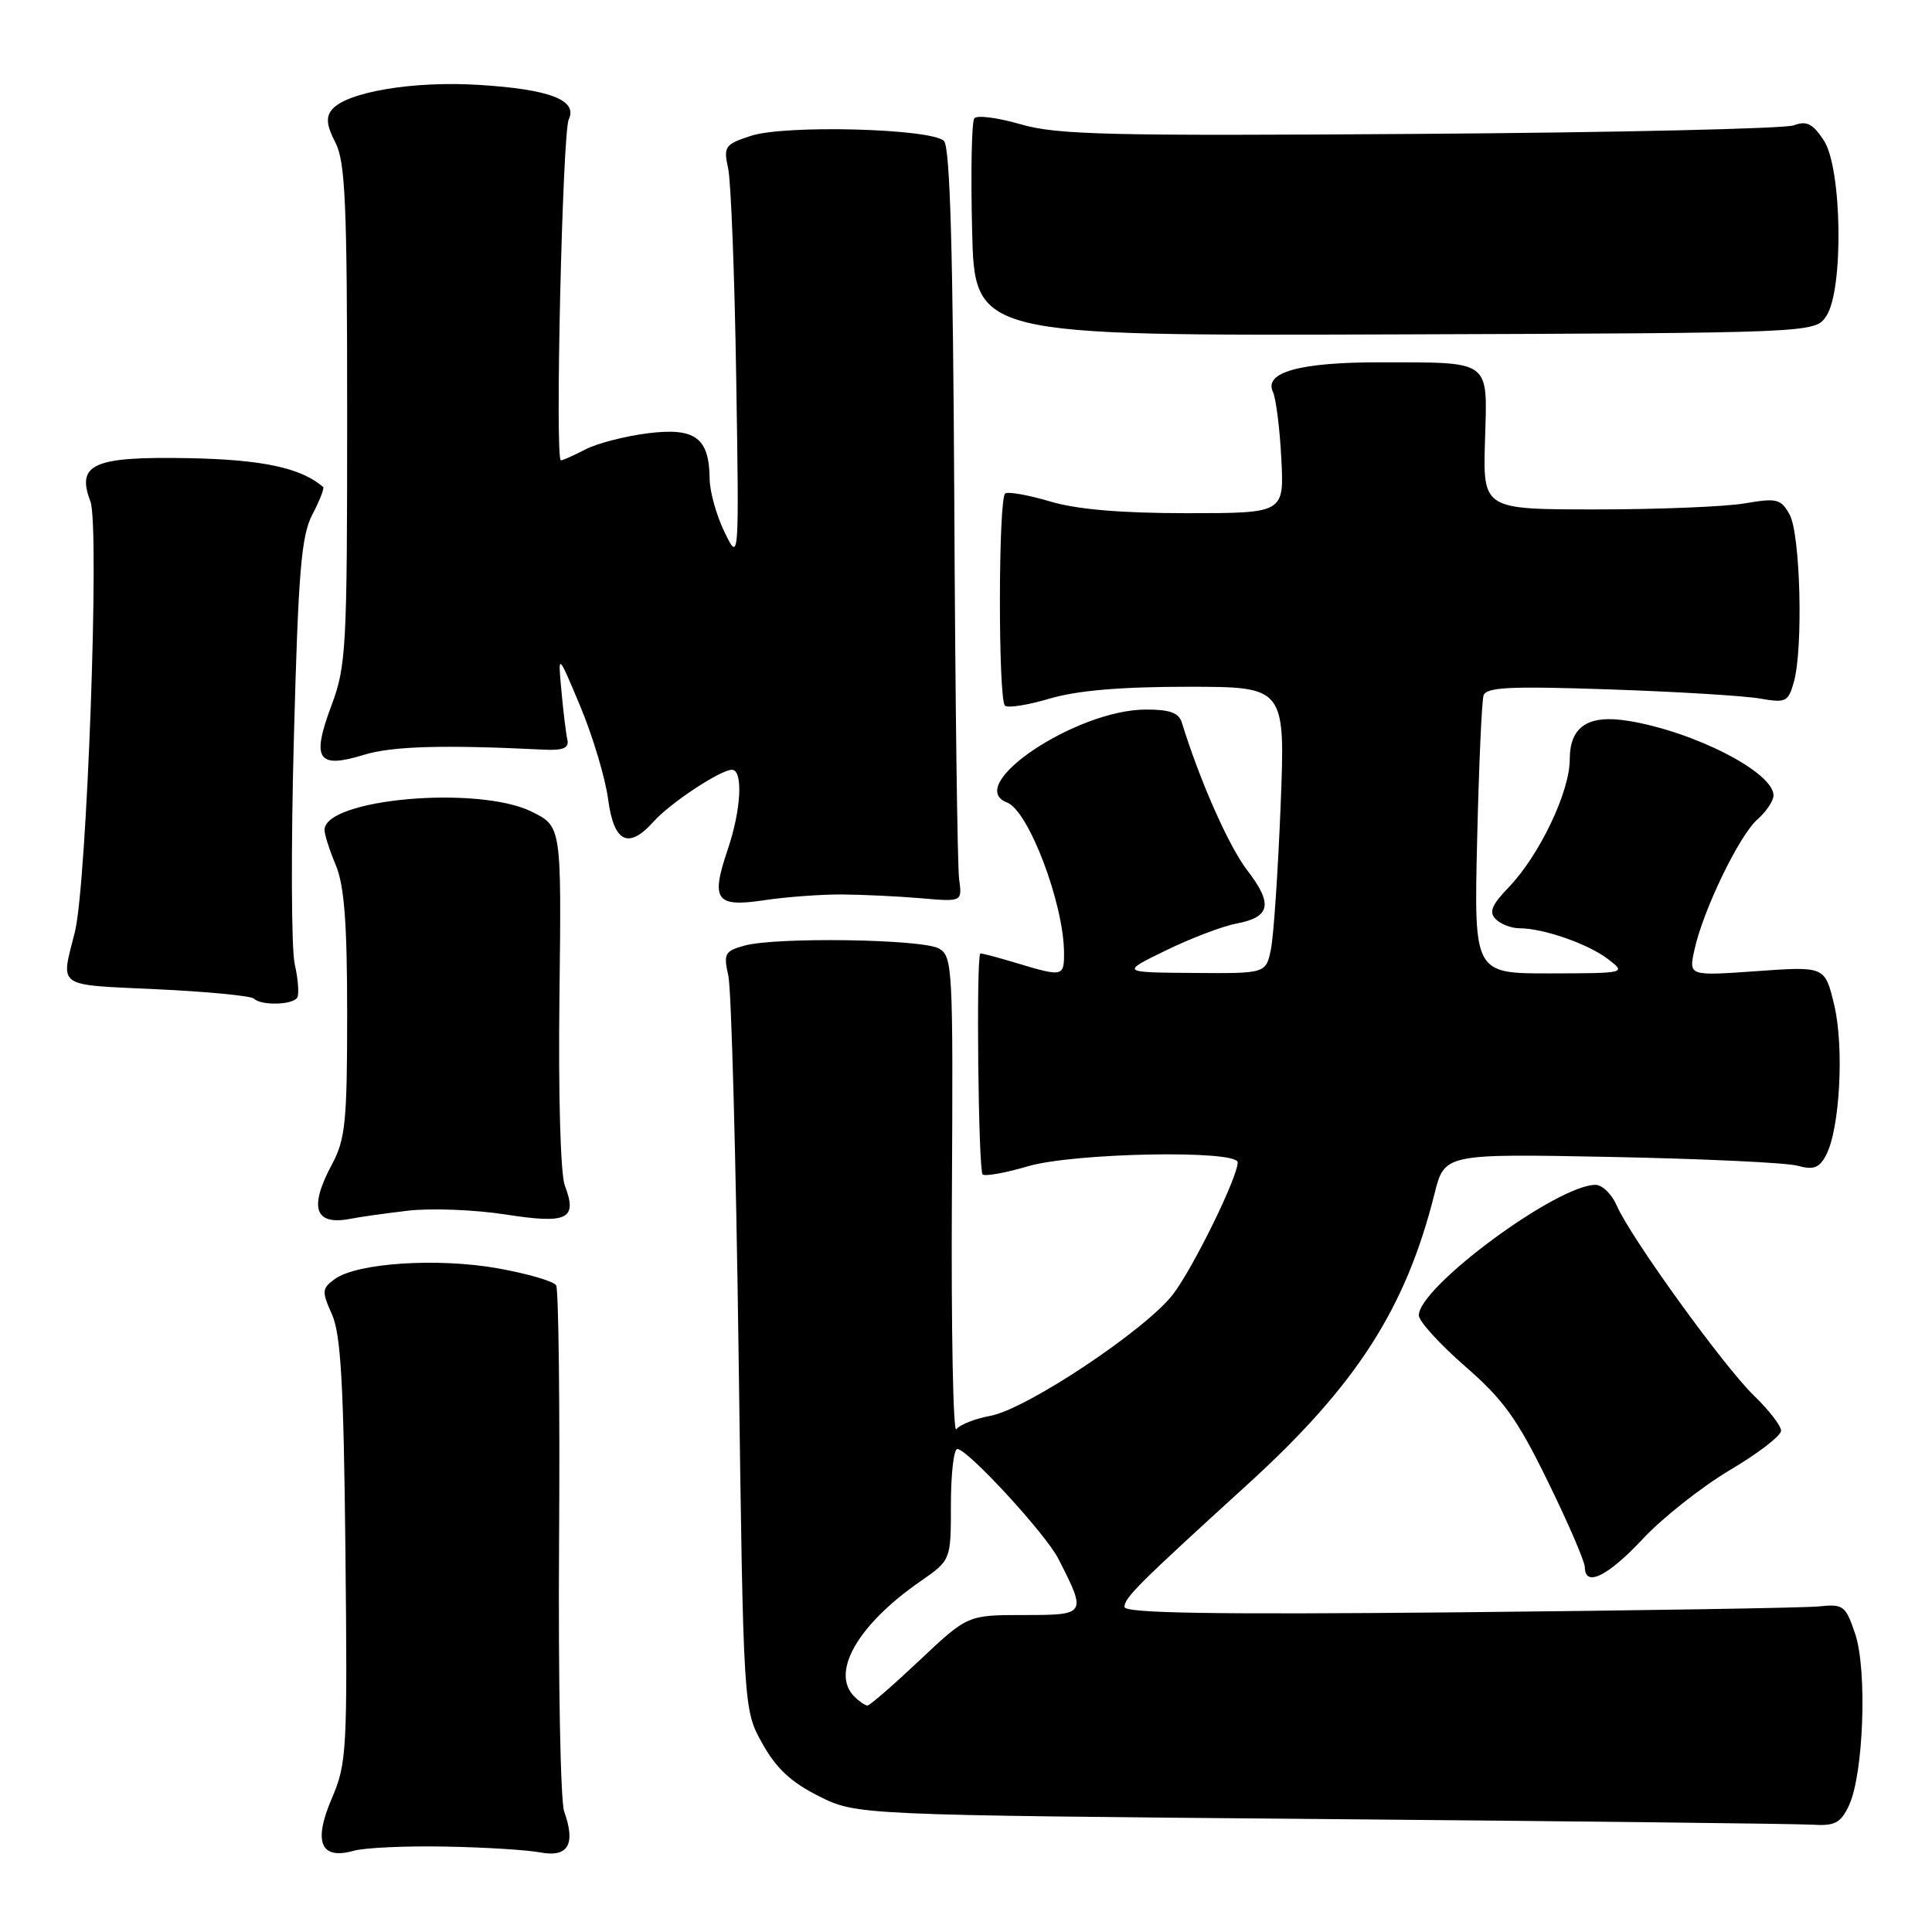 <?xml version="1.0" encoding="UTF-8" standalone="no"?>
<!DOCTYPE svg PUBLIC "-//W3C//DTD SVG 1.1//EN" "http://www.w3.org/Graphics/SVG/1.1/DTD/svg11.dtd" >
<svg xmlns="http://www.w3.org/2000/svg" xmlns:xlink="http://www.w3.org/1999/xlink" version="1.1" viewBox="0 0 256 256">
 <g >
 <path fill="currentColor"
d=" M 58.94 244.68 C 64.14 244.77 69.84 245.12 71.62 245.46 C 75.29 246.14 76.31 244.38 74.75 240.01 C 74.27 238.64 73.96 222.62 74.08 204.40 C 74.20 186.19 74.02 170.85 73.69 170.31 C 73.36 169.77 69.88 168.76 65.96 168.06 C 57.98 166.64 47.28 167.34 44.35 169.49 C 42.65 170.73 42.62 171.10 43.99 174.17 C 45.16 176.80 45.54 183.37 45.77 205.46 C 46.05 231.98 45.95 233.68 43.97 238.29 C 41.48 244.08 42.47 246.47 46.86 245.24 C 48.31 244.83 53.75 244.58 58.94 244.68 Z  M 244.99 239.25 C 246.93 235.16 247.44 221.29 245.82 216.50 C 244.55 212.73 244.26 212.52 240.98 212.86 C 239.07 213.05 217.59 213.40 193.25 213.64 C 160.77 213.95 149.00 213.76 149.00 212.93 C 149.00 211.70 150.79 209.92 165.32 196.68 C 179.73 183.56 186.27 173.38 190.08 158.18 C 191.41 152.87 191.41 152.87 213.46 153.30 C 225.58 153.54 236.70 154.06 238.16 154.46 C 240.29 155.05 241.05 154.78 241.95 153.09 C 243.79 149.66 244.38 138.76 243.04 133.15 C 241.81 128.04 241.81 128.04 232.79 128.68 C 223.77 129.32 223.77 129.32 224.51 125.91 C 225.62 120.71 230.43 110.73 232.85 108.60 C 234.03 107.55 235.00 106.11 235.00 105.40 C 235.00 102.33 224.50 96.94 215.76 95.52 C 210.43 94.65 208.00 96.26 208.00 100.64 C 208.00 104.92 203.98 113.33 199.93 117.55 C 197.65 119.92 197.26 120.86 198.20 121.80 C 198.86 122.46 200.27 123.00 201.33 123.00 C 204.50 123.00 210.44 125.07 213.06 127.08 C 215.50 128.95 215.48 128.96 205.41 128.98 C 195.31 129.00 195.31 129.00 195.73 111.25 C 195.96 101.49 196.34 92.89 196.58 92.15 C 196.93 91.05 200.12 90.90 213.26 91.35 C 222.19 91.65 231.17 92.20 233.20 92.56 C 236.65 93.16 236.96 93.01 237.70 90.35 C 238.95 85.89 238.56 70.79 237.14 68.20 C 235.99 66.10 235.46 65.97 231.19 66.70 C 228.61 67.14 219.75 67.50 211.50 67.50 C 196.50 67.50 196.50 67.50 196.77 58.37 C 197.09 47.55 197.75 48.03 182.80 48.01 C 172.23 48.00 167.44 49.33 168.67 51.93 C 169.07 52.79 169.58 56.76 169.78 60.75 C 170.16 68.00 170.16 68.00 157.26 68.00 C 148.54 68.00 142.68 67.50 139.16 66.45 C 136.30 65.60 133.61 65.12 133.20 65.38 C 132.28 65.94 132.25 92.59 133.16 93.50 C 133.52 93.85 136.18 93.43 139.08 92.57 C 142.69 91.50 148.47 91.00 157.34 91.00 C 170.31 91.00 170.31 91.00 169.69 106.75 C 169.34 115.41 168.77 123.96 168.41 125.75 C 167.75 129.00 167.75 129.00 158.12 128.92 C 148.50 128.85 148.50 128.85 154.50 125.93 C 157.80 124.32 162.00 122.72 163.83 122.38 C 168.36 121.52 168.71 119.79 165.25 115.30 C 162.82 112.13 159.01 103.53 156.60 95.75 C 156.20 94.44 155.00 94.01 151.78 94.02 C 142.54 94.07 127.61 104.10 133.45 106.34 C 136.30 107.44 140.96 119.73 140.99 126.25 C 141.00 129.43 140.85 129.46 134.66 127.60 C 132.10 126.83 129.95 126.26 129.89 126.35 C 129.33 127.09 129.64 155.28 130.21 155.63 C 130.62 155.88 133.30 155.40 136.16 154.55 C 142.19 152.75 164.00 152.34 164.00 154.02 C 164.00 155.99 158.13 167.96 155.44 171.49 C 151.86 176.18 136.03 186.72 131.25 187.60 C 129.19 187.98 127.15 188.79 126.72 189.39 C 126.30 190.00 126.03 176.16 126.13 158.63 C 126.30 128.22 126.23 126.71 124.41 125.68 C 122.18 124.43 102.82 124.14 98.64 125.30 C 96.03 126.02 95.85 126.37 96.51 129.30 C 96.91 131.06 97.52 153.65 97.87 179.50 C 98.50 226.50 98.50 226.50 101.00 231.00 C 102.85 234.32 104.81 236.15 108.50 238.00 C 113.50 240.50 113.50 240.50 175.00 241.03 C 208.82 241.32 238.12 241.66 240.09 241.78 C 243.13 241.97 243.88 241.58 244.99 239.25 Z  M 217.67 203.92 C 220.29 201.12 225.48 197.02 229.21 194.80 C 232.95 192.59 236.00 190.24 236.00 189.58 C 236.00 188.93 234.39 186.84 232.43 184.95 C 228.41 181.07 216.06 163.96 214.23 159.75 C 213.58 158.24 212.31 157.00 211.41 157.00 C 206.32 157.00 188.00 170.53 188.00 174.29 C 188.00 175.06 190.75 178.09 194.11 181.02 C 199.21 185.45 201.04 187.99 205.11 196.33 C 207.80 201.82 210.00 206.93 210.00 207.66 C 210.00 210.36 213.04 208.88 217.67 203.92 Z  M 54.07 160.42 C 57.09 160.07 62.88 160.29 66.95 160.92 C 75.23 162.21 76.55 161.57 74.84 157.08 C 74.27 155.58 73.97 145.06 74.13 132.00 C 74.40 109.50 74.40 109.50 70.45 107.55 C 63.34 104.04 43.00 105.84 43.00 109.98 C 43.00 110.58 43.67 112.68 44.50 114.65 C 45.62 117.34 46.00 122.30 46.00 134.39 C 46.00 148.62 45.76 150.97 44.00 154.26 C 40.87 160.10 41.70 162.44 46.54 161.48 C 47.66 161.25 51.05 160.78 54.07 160.42 Z  M 39.38 132.19 C 39.65 131.75 39.51 129.75 39.05 127.74 C 38.60 125.73 38.55 112.25 38.94 97.79 C 39.53 75.61 39.92 70.98 41.40 68.16 C 42.36 66.32 43.00 64.69 42.82 64.53 C 39.88 61.99 34.79 60.90 25.02 60.71 C 12.36 60.47 10.09 61.47 11.98 66.44 C 13.23 69.73 11.52 117.09 9.92 123.50 C 8.04 130.98 7.28 130.44 20.74 131.08 C 27.48 131.39 33.29 131.96 33.66 132.33 C 34.60 133.27 38.78 133.17 39.38 132.19 Z  M 111.50 118.52 C 114.25 118.54 118.97 118.76 122.00 119.02 C 127.50 119.50 127.50 119.50 127.09 116.50 C 126.86 114.85 126.57 92.42 126.45 66.66 C 126.28 33.32 125.89 19.49 125.08 18.68 C 123.43 17.03 104.02 16.51 99.50 18.00 C 96.03 19.14 95.85 19.41 96.49 22.36 C 96.86 24.09 97.34 36.52 97.55 50.00 C 97.94 74.50 97.94 74.50 96.00 70.50 C 94.93 68.30 94.04 65.12 94.03 63.44 C 93.98 58.00 92.12 56.63 85.85 57.41 C 82.83 57.79 79.11 58.75 77.57 59.55 C 76.03 60.35 74.57 61.00 74.32 61.00 C 73.52 61.00 74.53 17.58 75.36 15.83 C 76.58 13.27 72.85 11.83 63.48 11.25 C 54.79 10.70 45.91 12.19 43.99 14.52 C 43.16 15.51 43.27 16.63 44.44 18.88 C 45.76 21.44 46.00 26.93 46.00 54.91 C 46.00 86.03 45.88 88.25 43.89 93.56 C 41.25 100.63 42.10 101.90 48.22 100.02 C 51.96 98.87 58.70 98.67 72.00 99.33 C 74.61 99.46 75.42 99.13 75.18 98.03 C 75.00 97.22 74.64 94.30 74.39 91.53 C 73.92 86.50 73.92 86.50 76.92 93.66 C 78.56 97.60 80.21 103.11 80.58 105.91 C 81.34 111.64 83.27 112.59 86.60 108.87 C 88.78 106.42 95.47 102.00 96.98 102.00 C 98.49 102.00 98.22 107.29 96.43 112.56 C 94.15 119.28 94.84 120.24 101.23 119.29 C 104.13 118.85 108.75 118.51 111.50 118.52 Z  M 242.00 41.87 C 244.31 38.39 244.08 22.30 241.67 18.61 C 240.19 16.37 239.40 15.97 237.67 16.61 C 236.47 17.05 214.19 17.56 188.13 17.74 C 146.96 18.03 140.05 17.87 135.25 16.47 C 132.22 15.59 129.45 15.23 129.10 15.68 C 128.75 16.13 128.62 22.80 128.81 30.50 C 129.14 44.50 129.14 44.50 184.82 44.31 C 240.50 44.12 240.50 44.12 242.00 41.87 Z  M 113.20 224.80 C 110.02 221.62 113.66 215.28 121.96 209.53 C 126.00 206.73 126.00 206.73 126.00 199.36 C 126.00 195.31 126.38 192.00 126.85 192.00 C 128.20 192.00 138.57 203.26 140.23 206.53 C 144.01 213.93 143.97 214.00 135.68 214.00 C 128.22 214.00 128.22 214.00 121.86 219.99 C 118.36 223.29 115.25 225.99 114.95 225.99 C 114.65 226.00 113.86 225.46 113.20 224.80 Z "/>
</g>
</svg>